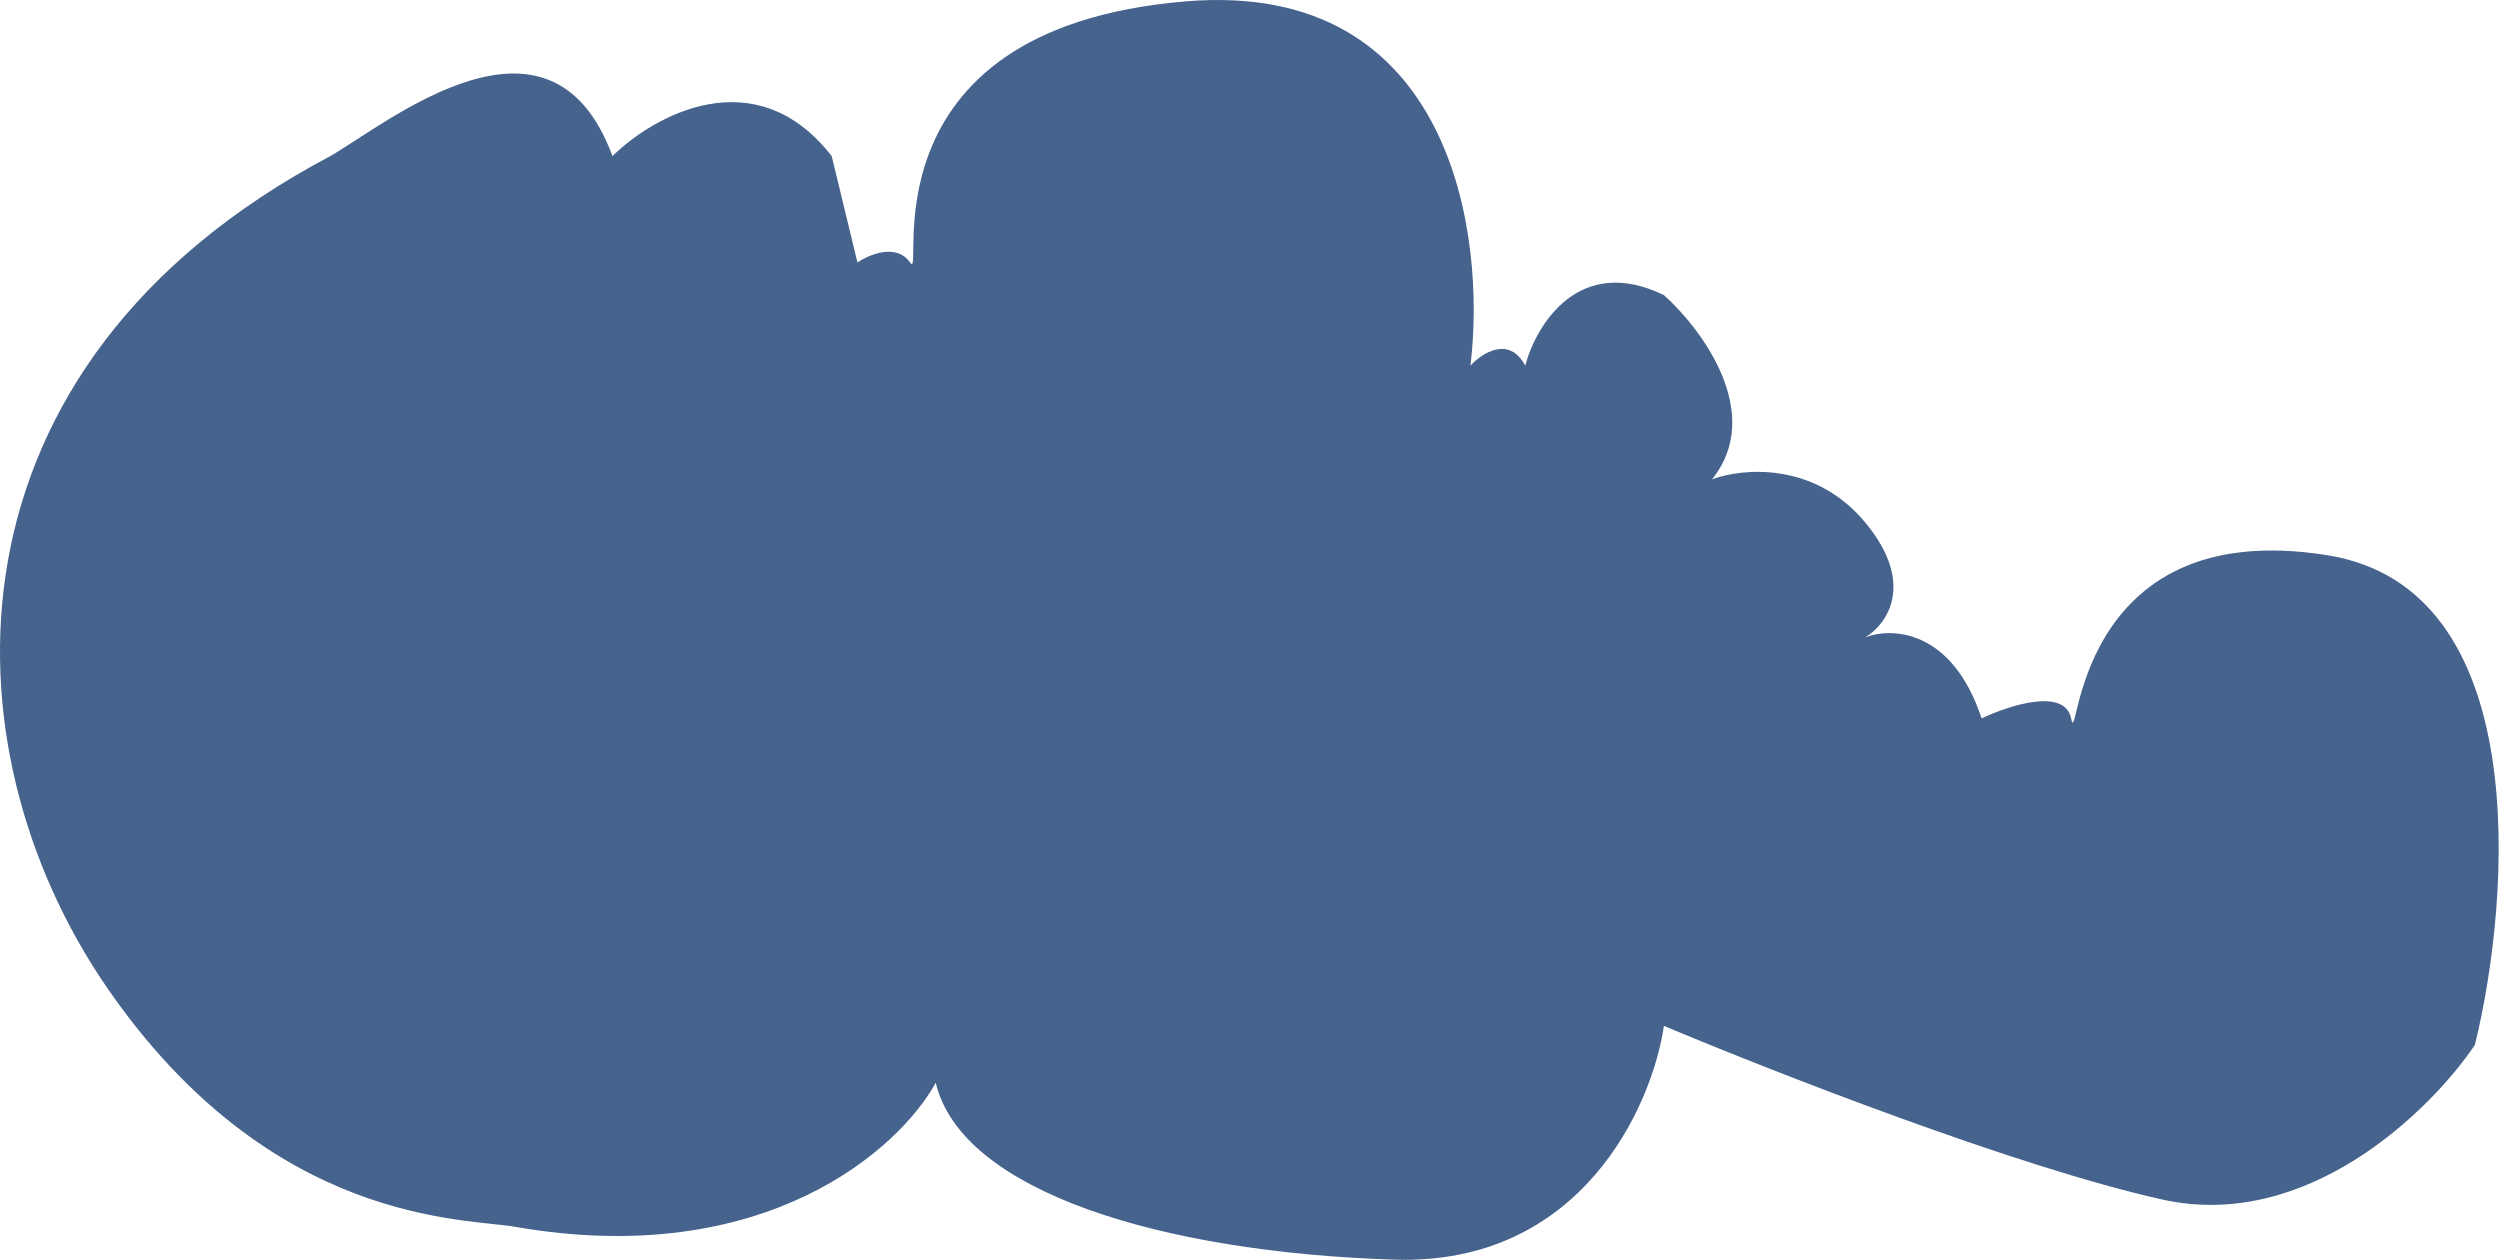 <svg width="1274" height="642" viewBox="0 0 1274 642" fill="none" xmlns="http://www.w3.org/2000/svg">
<path d="M423.839 79.555C385.076 29.758 333.203 58.806 312.112 79.555C280.646 -5.872 197.978 62.384 168.336 79.555C-33.664 186.34 -29.664 380.716 54.336 503C138.336 625.284 238.577 620.633 263.089 625.284C389.865 647.178 458.421 585.396 476.852 551.769C489.963 607.039 591.429 638.163 710.566 641.919C805.876 644.924 841.865 563.753 847.945 522.792C901.908 545.508 1028.3 595.019 1102.18 611.332C1176.06 627.645 1238.99 565.542 1261.22 532.451C1279.84 456.253 1290.86 299.671 1185.98 282.929C1054.87 262.001 1059.43 385.957 1055.44 366.103C1052.25 350.219 1023.71 359.485 1009.83 366.103C994.786 320.599 964.042 319.597 950.551 324.784C961.382 318.345 976.545 297.632 950.551 266.294C924.558 234.956 887.657 238.57 872.456 244.293C899.362 210.809 867.326 167.737 847.945 150.387C804.622 129.352 782.771 165.591 777.26 186.34C769.052 170.885 755.219 179.9 749.329 186.34C757.499 119.8 739.98 -10.488 604.54 0.674C435.24 14.626 472.292 146.094 463.741 133.752C456.901 123.879 443.03 129.638 436.95 133.752L423.839 79.555Z" fill="#45638D"/>
</svg>
